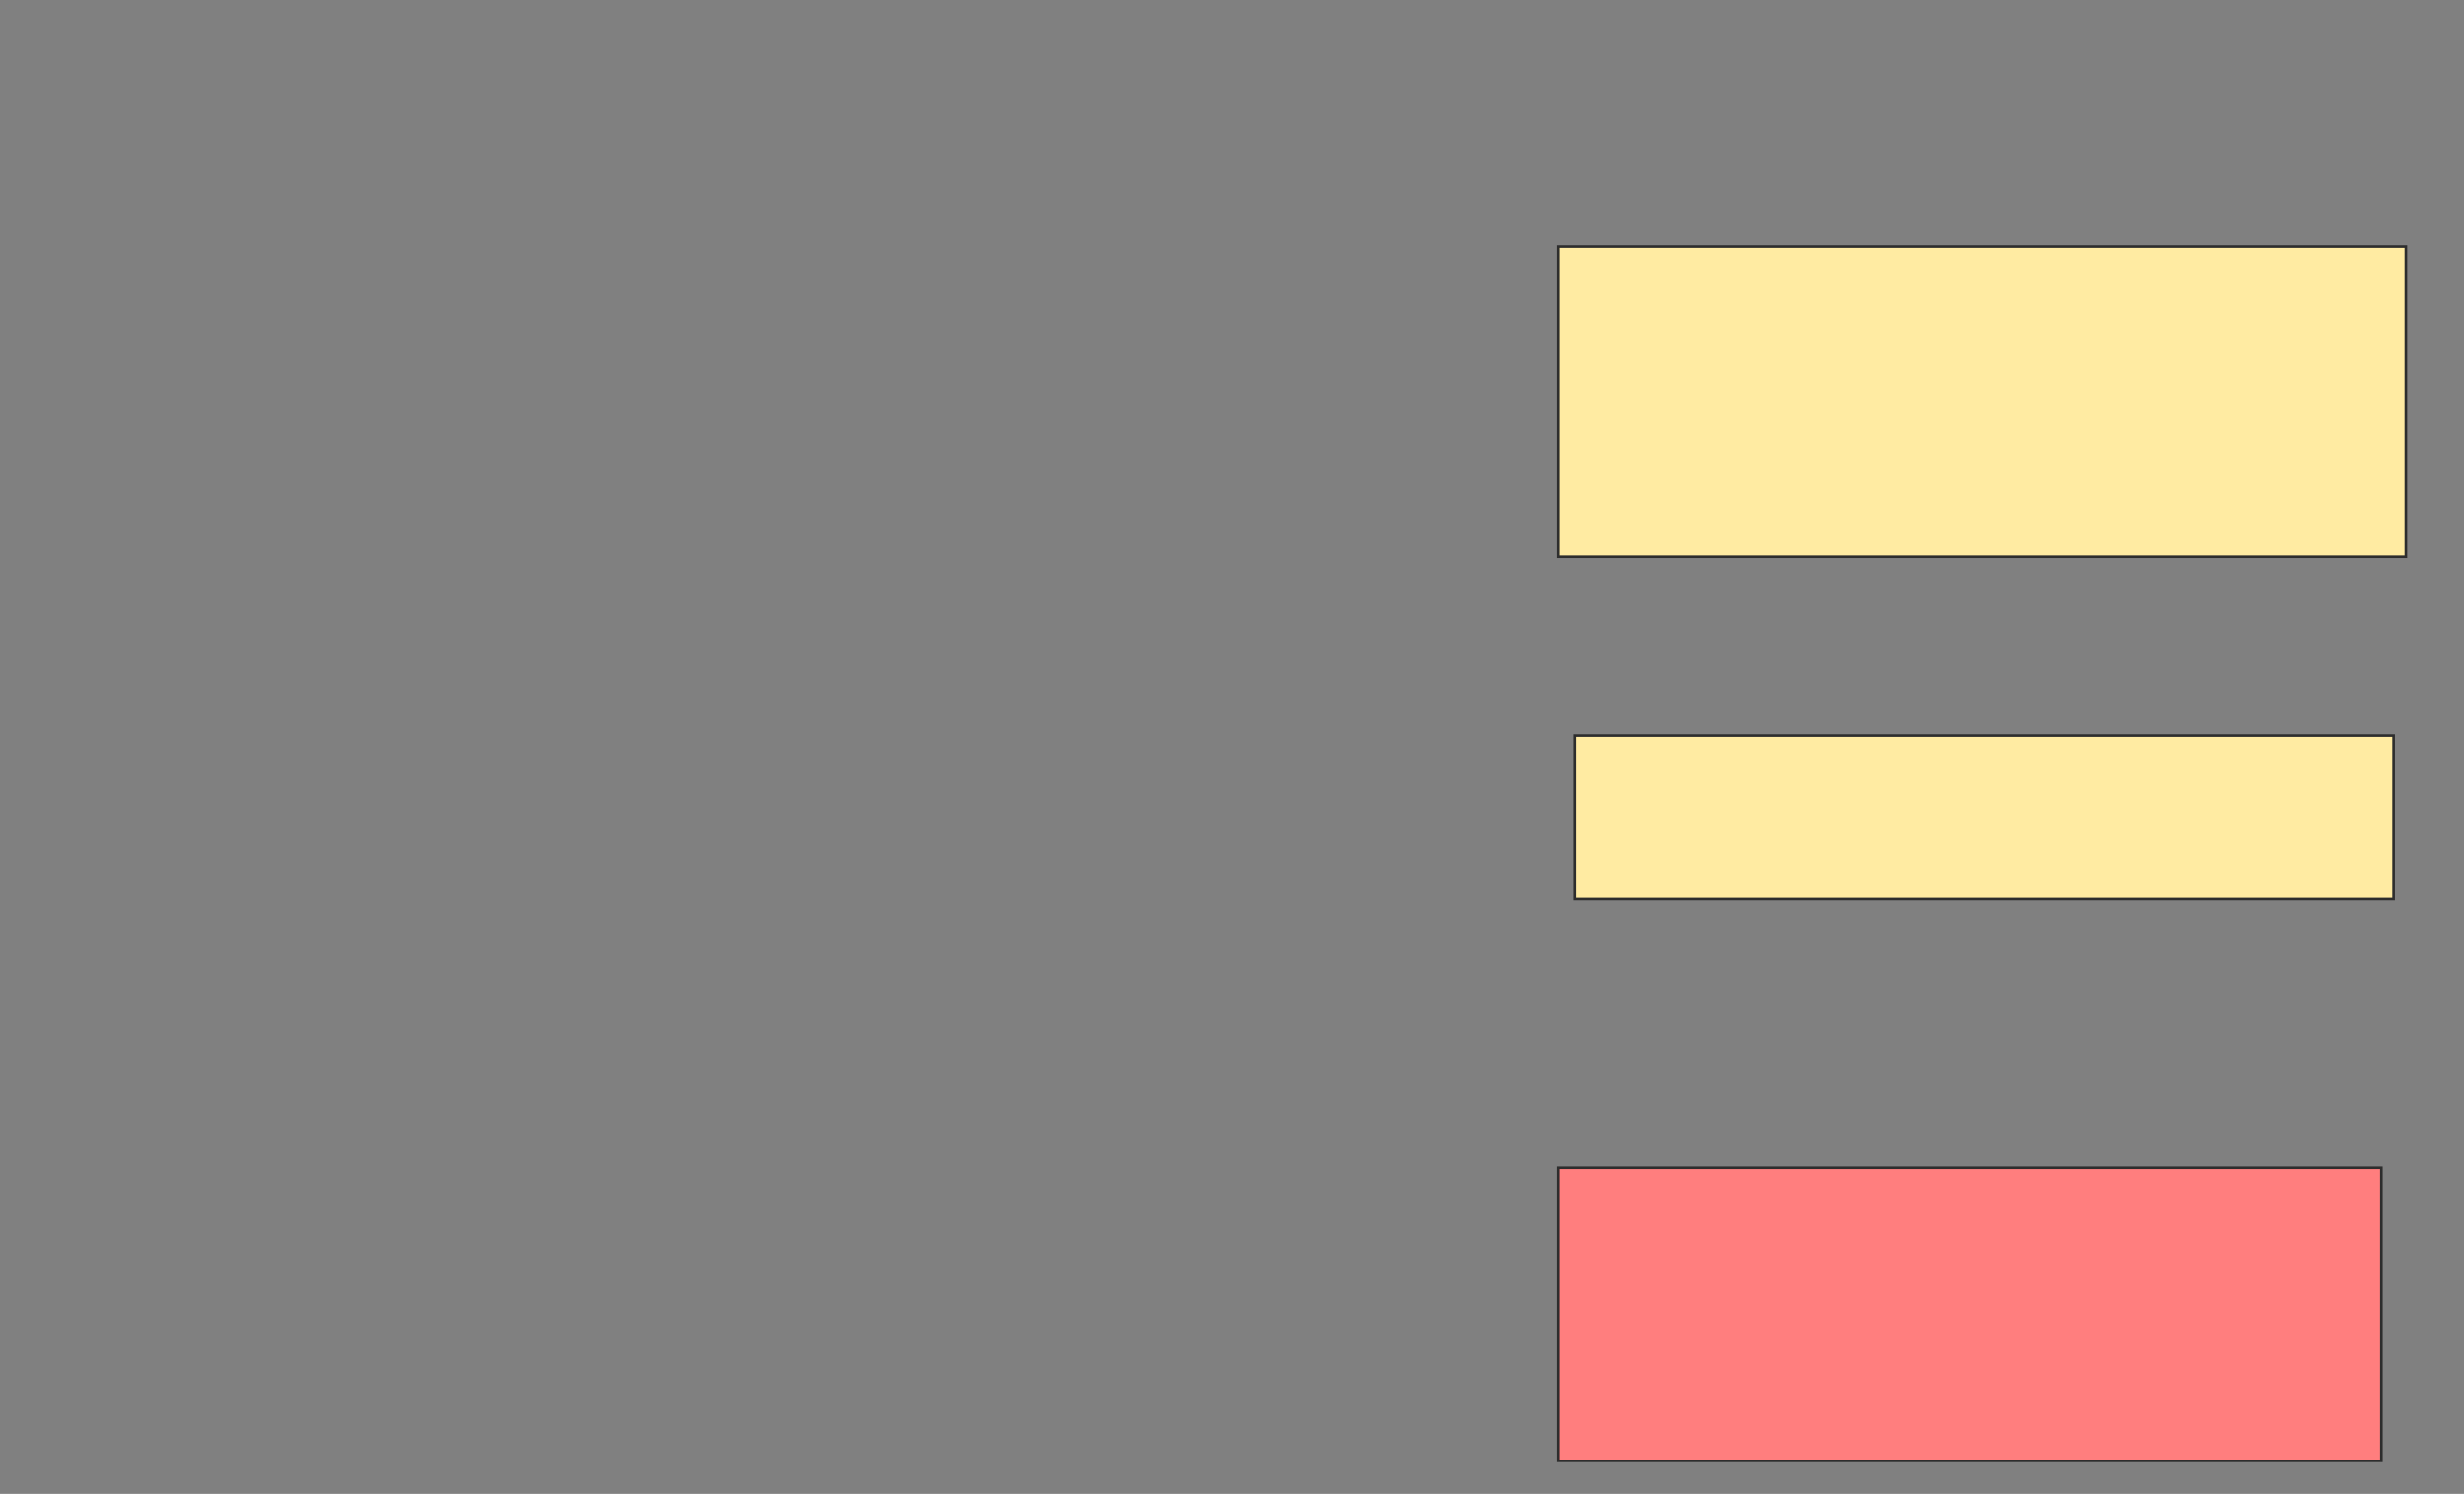 <svg xmlns="http://www.w3.org/2000/svg" width="945" height="573">
 <rect width="100%" height="100%" fill="#808080" stroke="none"/>
 <!-- Created with Image Occlusion Enhanced -->
 <g>
  <title>Labels</title>
 </g>
 <g>
  <title>Masks</title>
  <rect id="6d78e174037e4e9b8d0c21bfabc8f958-ao-1" height="118.75" width="325" y="94.708" x="597.708" stroke="#2D2D2D" fill="#FFEBA2"/>
  <rect id="6d78e174037e4e9b8d0c21bfabc8f958-ao-2" height="62.5" width="314.063" y="282.208" x="603.958" stroke-linecap="null" stroke-linejoin="null" stroke-dasharray="null" stroke="#2D2D2D" fill="#FFEBA2"/>
  <rect id="6d78e174037e4e9b8d0c21bfabc8f958-ao-3" height="112.5" width="315.625" y="447.833" x="597.708" stroke-linecap="null" stroke-linejoin="null" stroke-dasharray="null" stroke="#2D2D2D" fill="#FF7E7E" class="qshape"/>
 </g>
</svg>
